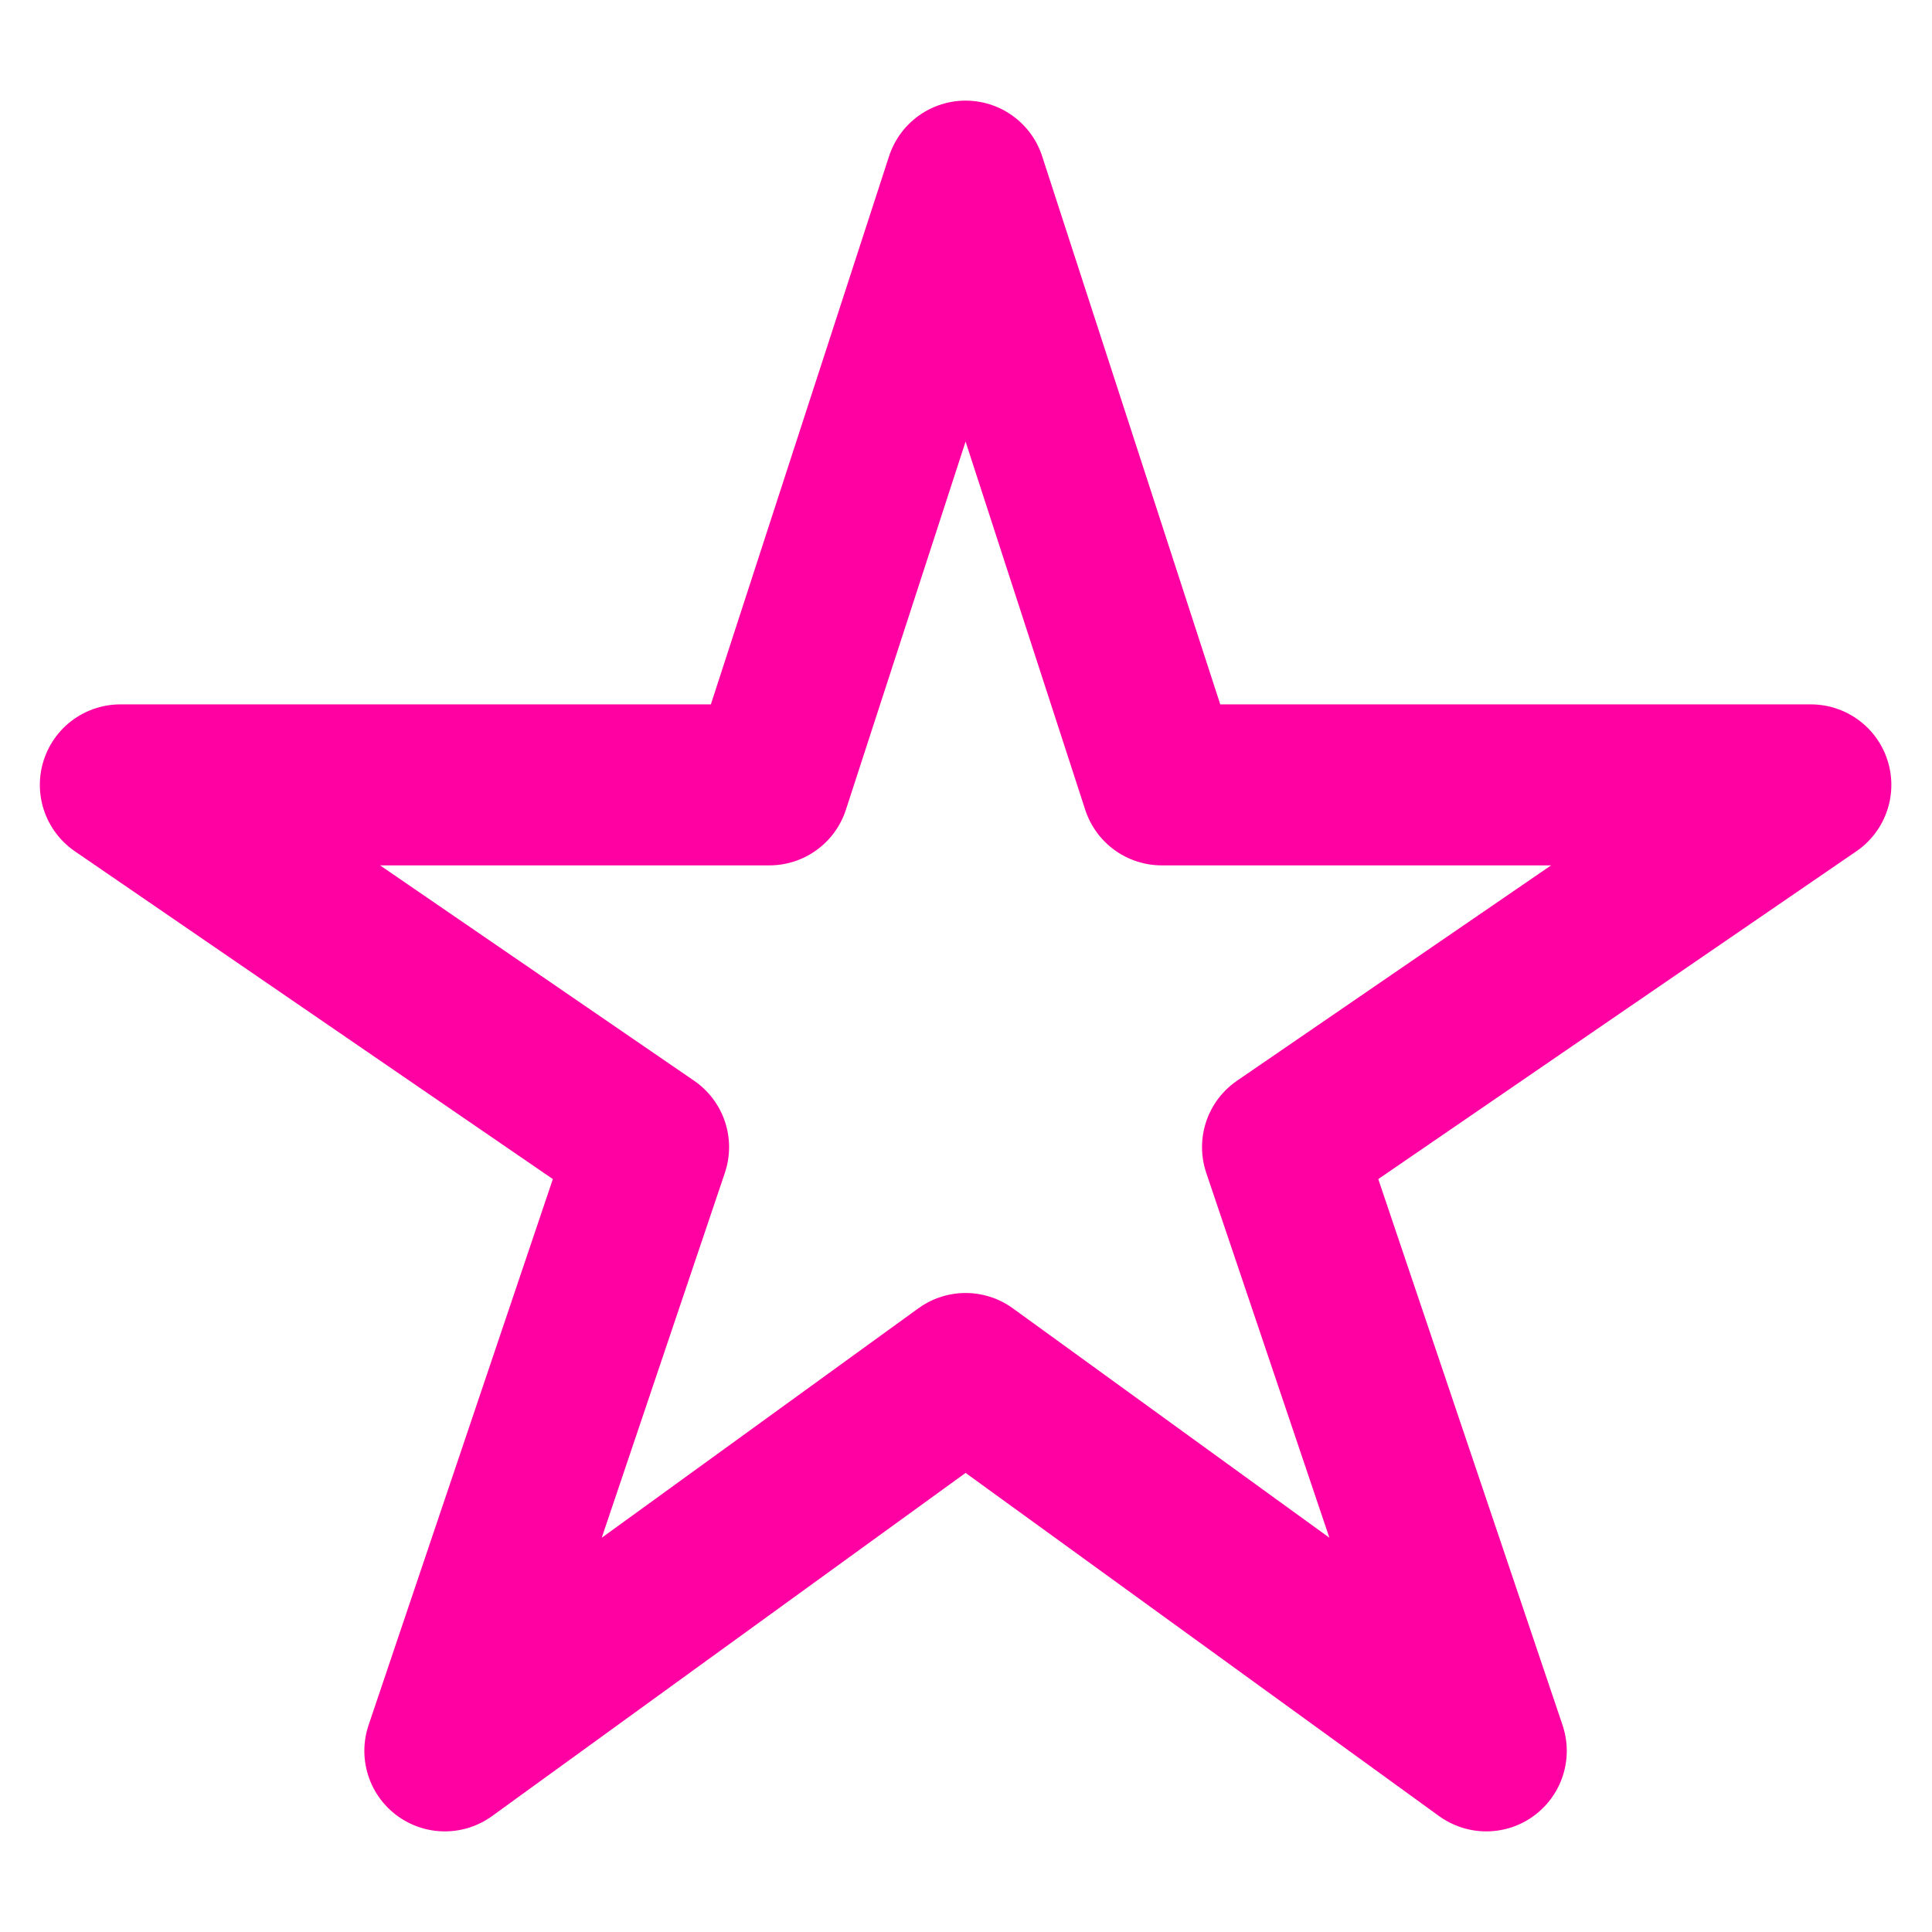 <svg width="24" height="24" viewBox="0 0 24 24" fill="none" xmlns="http://www.w3.org/2000/svg">
<g clip-path="url(#clip0_2009_94)">
<path d="M22.495 9.75H14.432L11.995 2.25L9.557 9.75H1.495L8.057 14.25L5.526 21.75L11.995 17.062L18.463 21.75L15.932 14.25L22.495 9.75Z" stroke="#FF01A2" stroke-width="2" stroke-linejoin="round"/>
</g>
<defs>
<clipPath id="clip0_2009_94">
<rect width="24" height="24" fill="white" transform="translate(-0.005)"/>
</clipPath>
</defs>
</svg>
